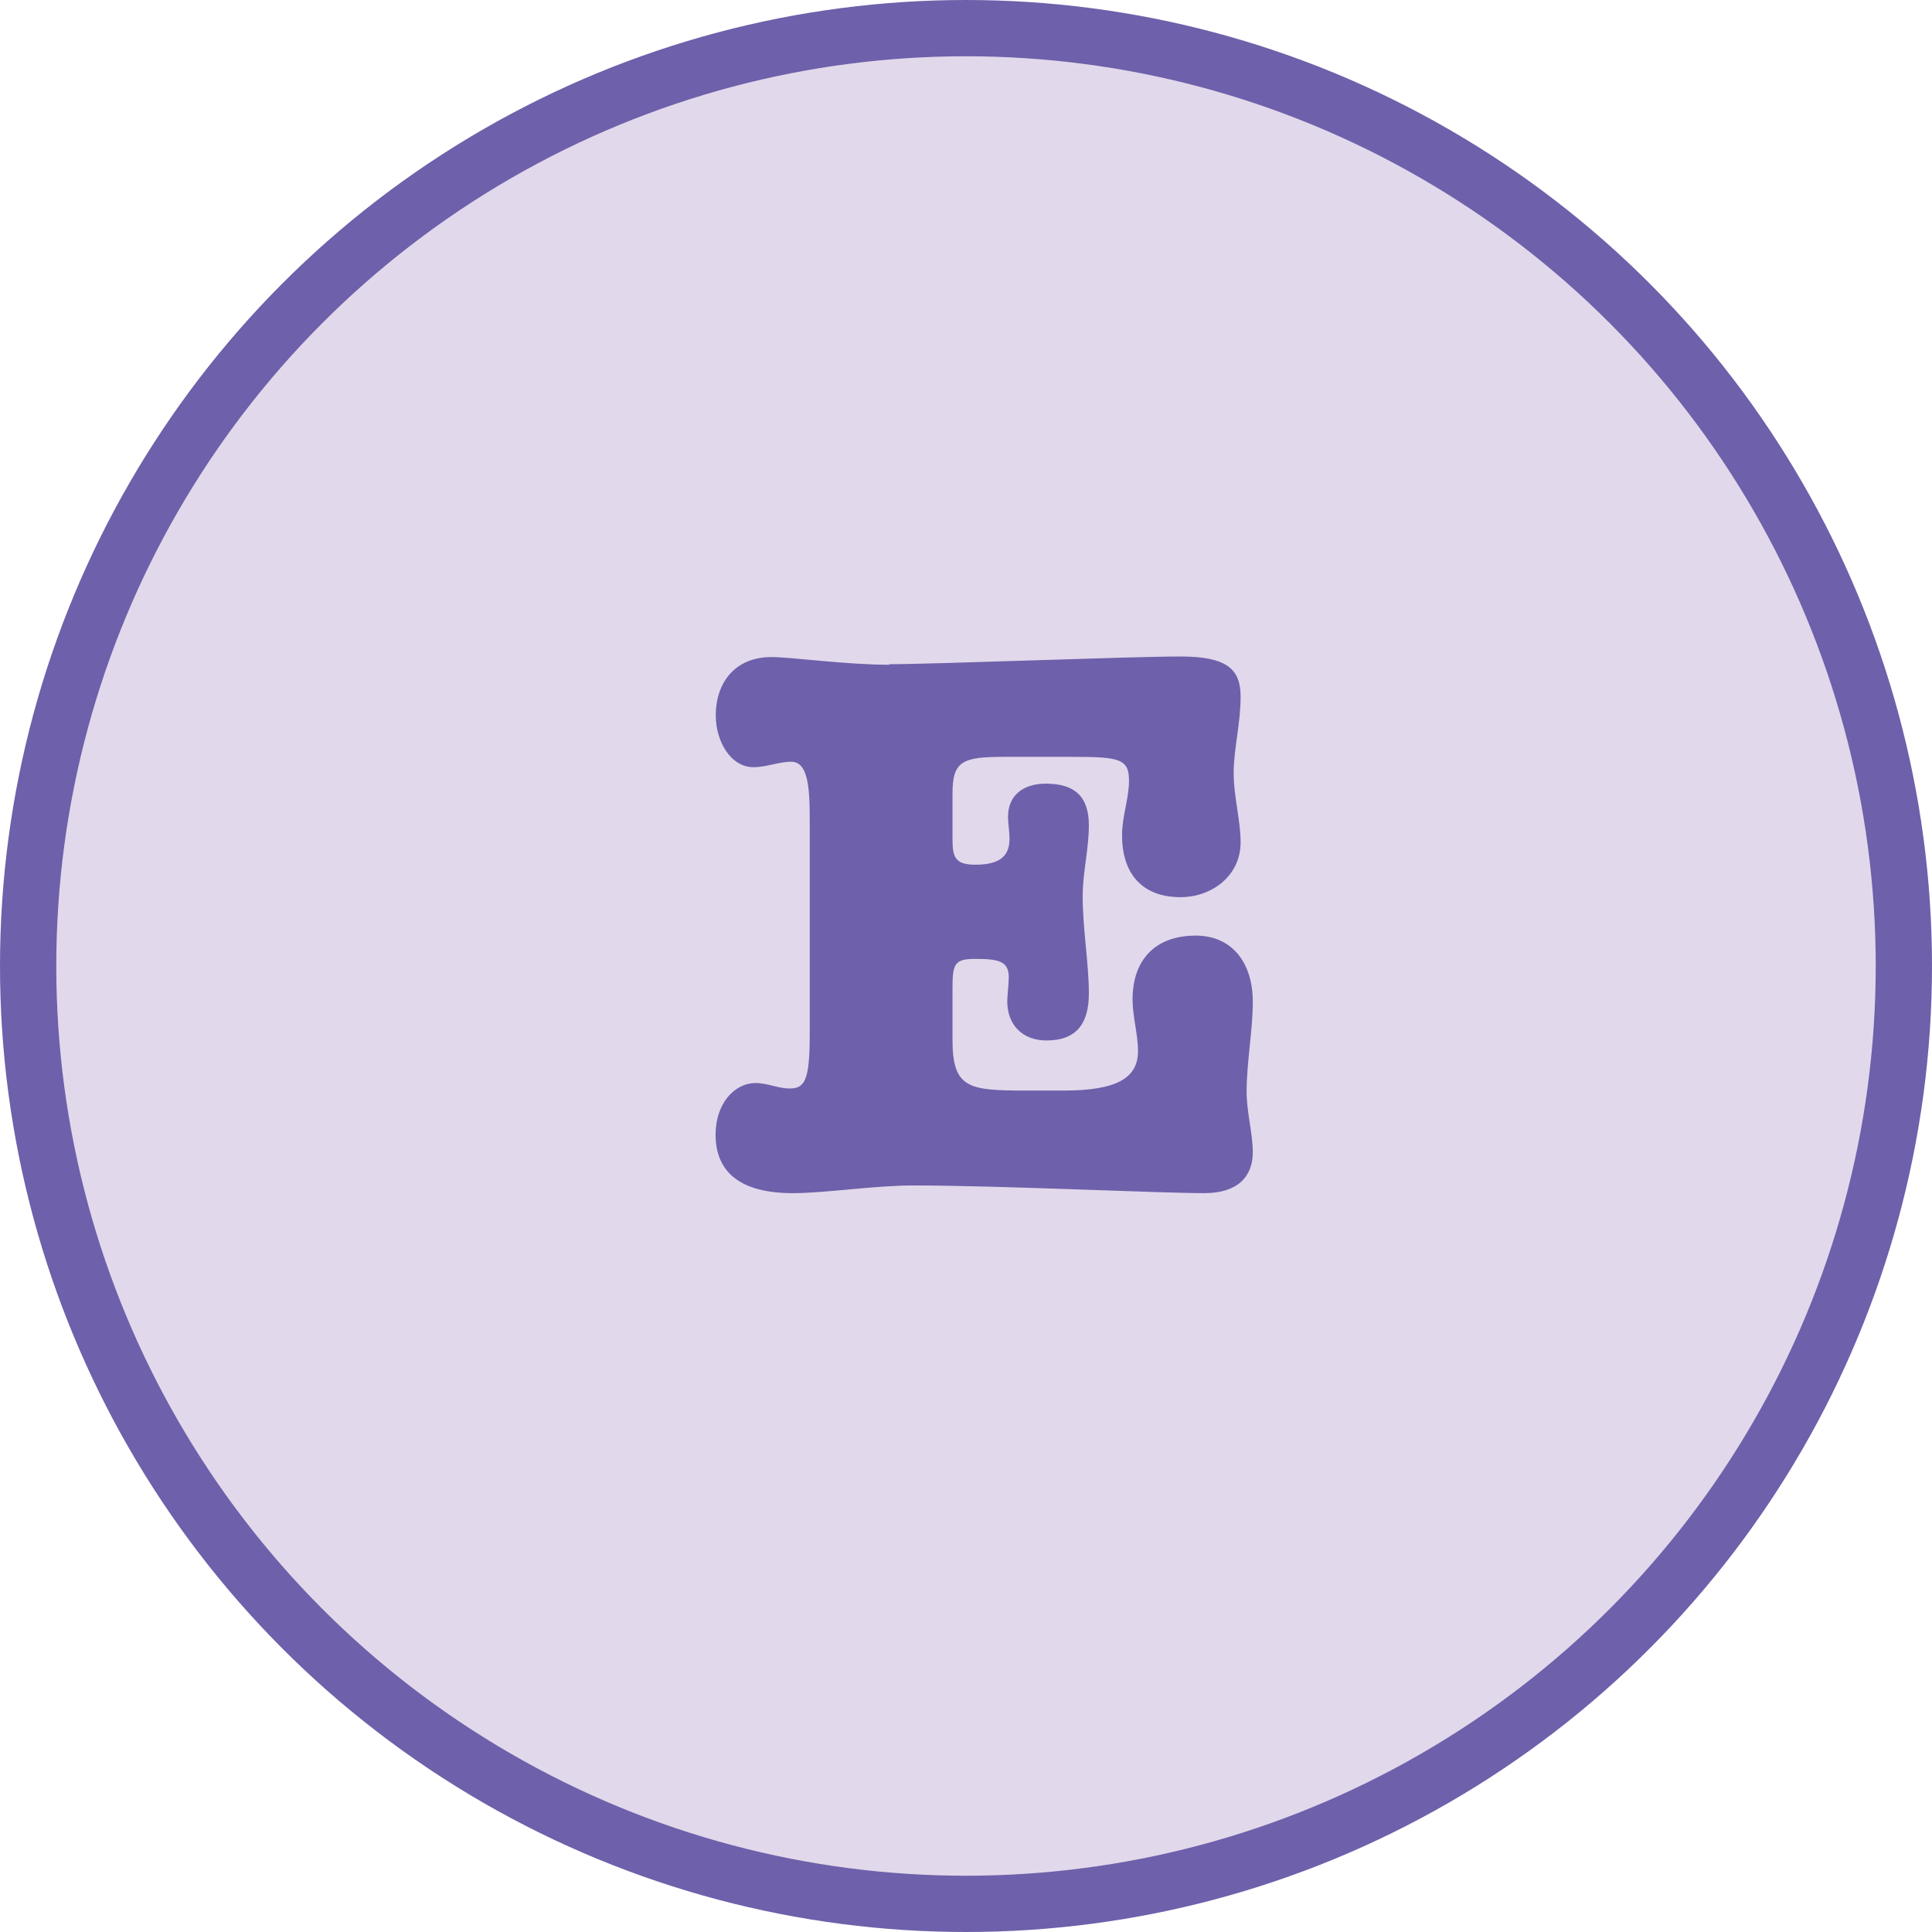 <?xml version="1.0" encoding="UTF-8"?>
<svg id="Layer_2" xmlns="http://www.w3.org/2000/svg" viewBox="0 0 103 103">
  <defs>
    <style>
      .cls-1 {
        fill: #e1d8eb;
        stroke: #6e60aa;
        stroke-miterlimit: 10;
        stroke-width: 3px;
      }

      .cls-2 {
        fill: #6e60aa;
      }
    </style>
  </defs>
  <g id="Layer_1-2" data-name="Layer_1">
    <circle class="cls-1" cx="51.5" cy="51.5" r="50"/>
    <path class="cls-2" d="M47.41,35.41c2.51,0,12.77-.41,15.53-.41,2.51,0,3.2.7,3.2,2.14s-.37,2.79-.37,4.07.37,2.51.37,3.7c0,1.77-1.52,2.92-3.2,2.92-2.1,0-3.12-1.31-3.12-3.29,0-1.03.37-1.97.37-2.92,0-1.15-.49-1.27-2.96-1.27h-3.66c-2.26,0-2.79.21-2.79,1.97v2.38c0,.99.12,1.4,1.23,1.4,1.44,0,1.81-.58,1.81-1.4,0-.33-.08-.82-.08-1.15,0-1.19.86-1.77,2.01-1.77,1.48,0,2.3.62,2.3,2.22,0,1.27-.33,2.51-.33,3.78,0,1.77.33,3.57.33,5.18s-.66,2.51-2.26,2.51c-1.27,0-2.09-.82-2.09-2.09,0-.33.08-.9.08-1.27,0-.82-.45-.99-1.77-.99-1.11,0-1.23.25-1.23,1.56v2.75c0,2.59.86,2.71,3.86,2.71h2.09c2.79,0,3.94-.66,3.94-2.1,0-.9-.29-1.85-.29-2.75,0-2.14,1.23-3.41,3.37-3.41,1.93,0,3.04,1.44,3.04,3.53,0,1.52-.33,3.25-.33,4.77,0,1.15.33,2.22.33,3.25,0,1.31-.82,2.18-2.59,2.18-2.42,0-10.93-.41-15.49-.41-2.14,0-4.68.41-6.45.41-2.67,0-4.11-1.03-4.11-3.12,0-1.64.99-2.75,2.14-2.75.62,0,1.19.29,1.81.29.82,0,1.07-.45,1.07-2.92v-11.46c0-1.77-.12-3.04-.99-3.04-.66,0-1.31.29-2.01.29-1.23,0-2.01-1.4-2.01-2.75,0-1.85,1.11-3.12,2.96-3.12,1.07,0,3.98.41,6.29.41Z"/>
  </g>
</svg>
